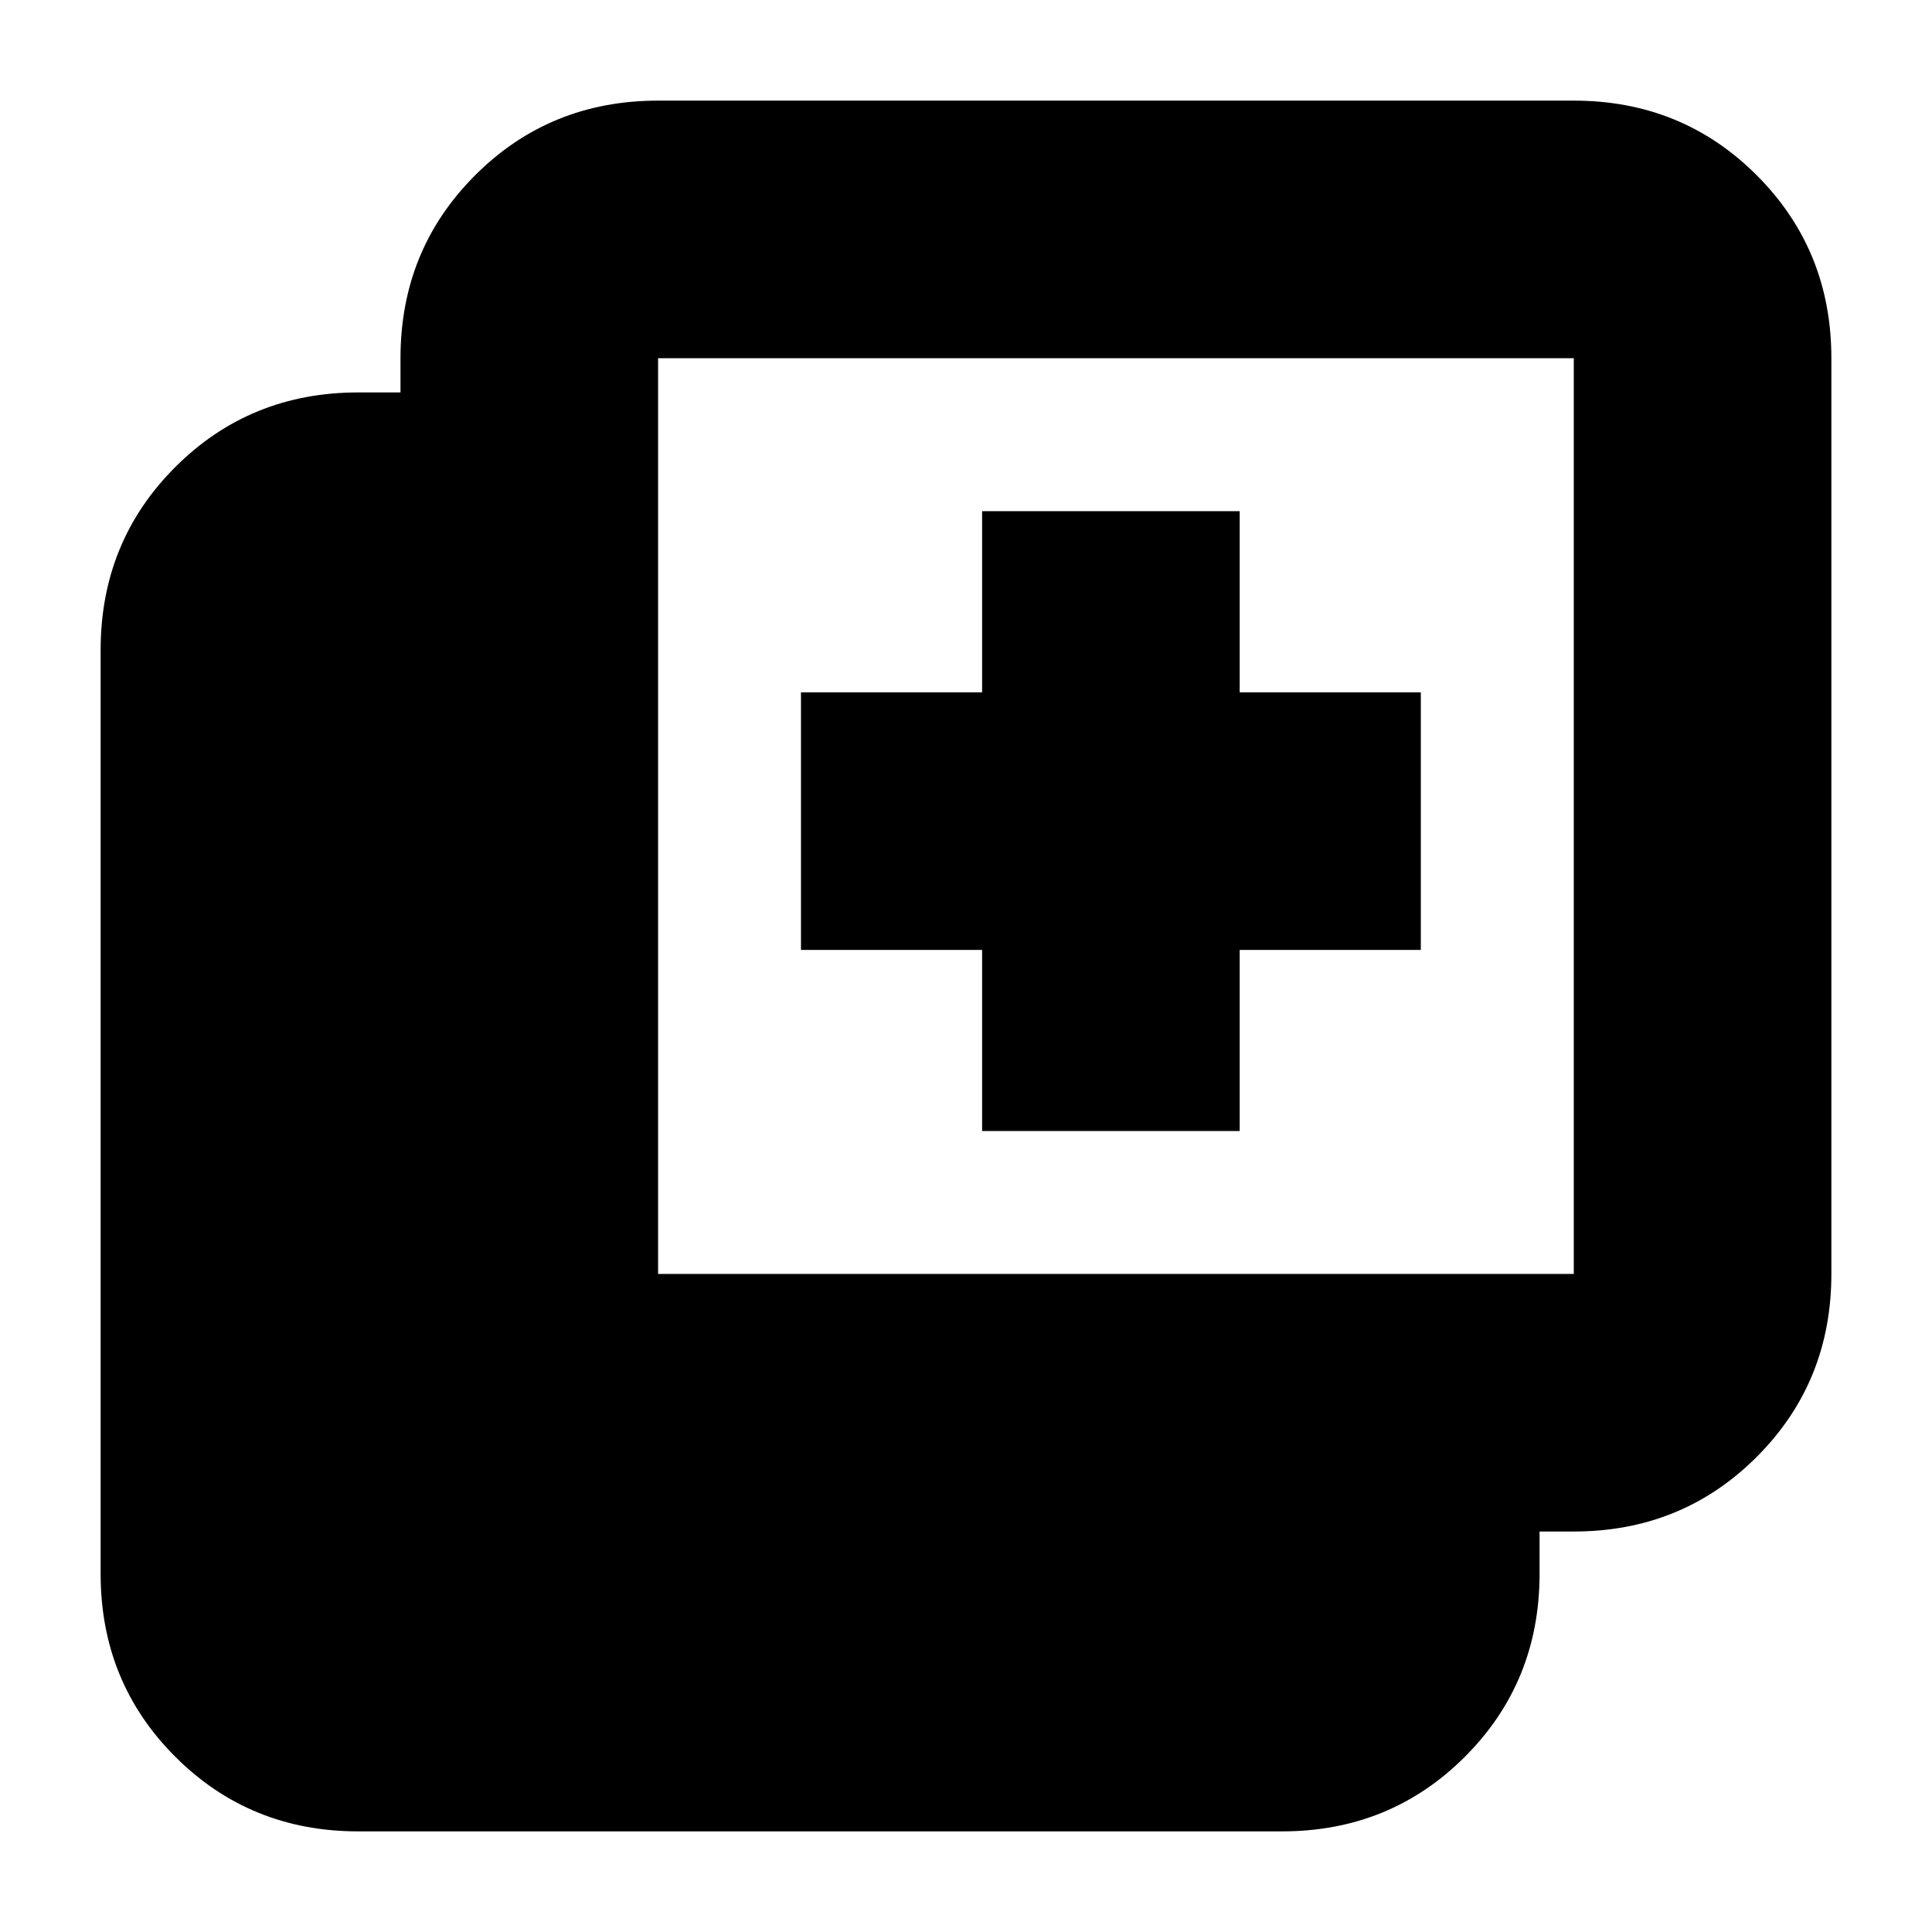 <svg xmlns="http://www.w3.org/2000/svg" height="20" viewBox="0 -960 960 960" width="20"><path d="M488-398v-90h-90v-128h90v-90h128v90h90v128h-90v90H488ZM178-50q-53.825 0-90.912-37.088Q50-124.175 50-178v-459q0-53.825 37.088-90.912Q124.175-765 178-765h21v-17q0-53.825 37.087-90.912Q273.175-910 327-910h455q53.825 0 90.912 37.088Q910-835.825 910-782v455q0 53.825-37.088 90.913Q835.825-199 782-199h-17v21q0 53.825-37.088 90.912Q690.825-50 637-50H178Zm149-277h455v-455H327v455Z"/></svg>